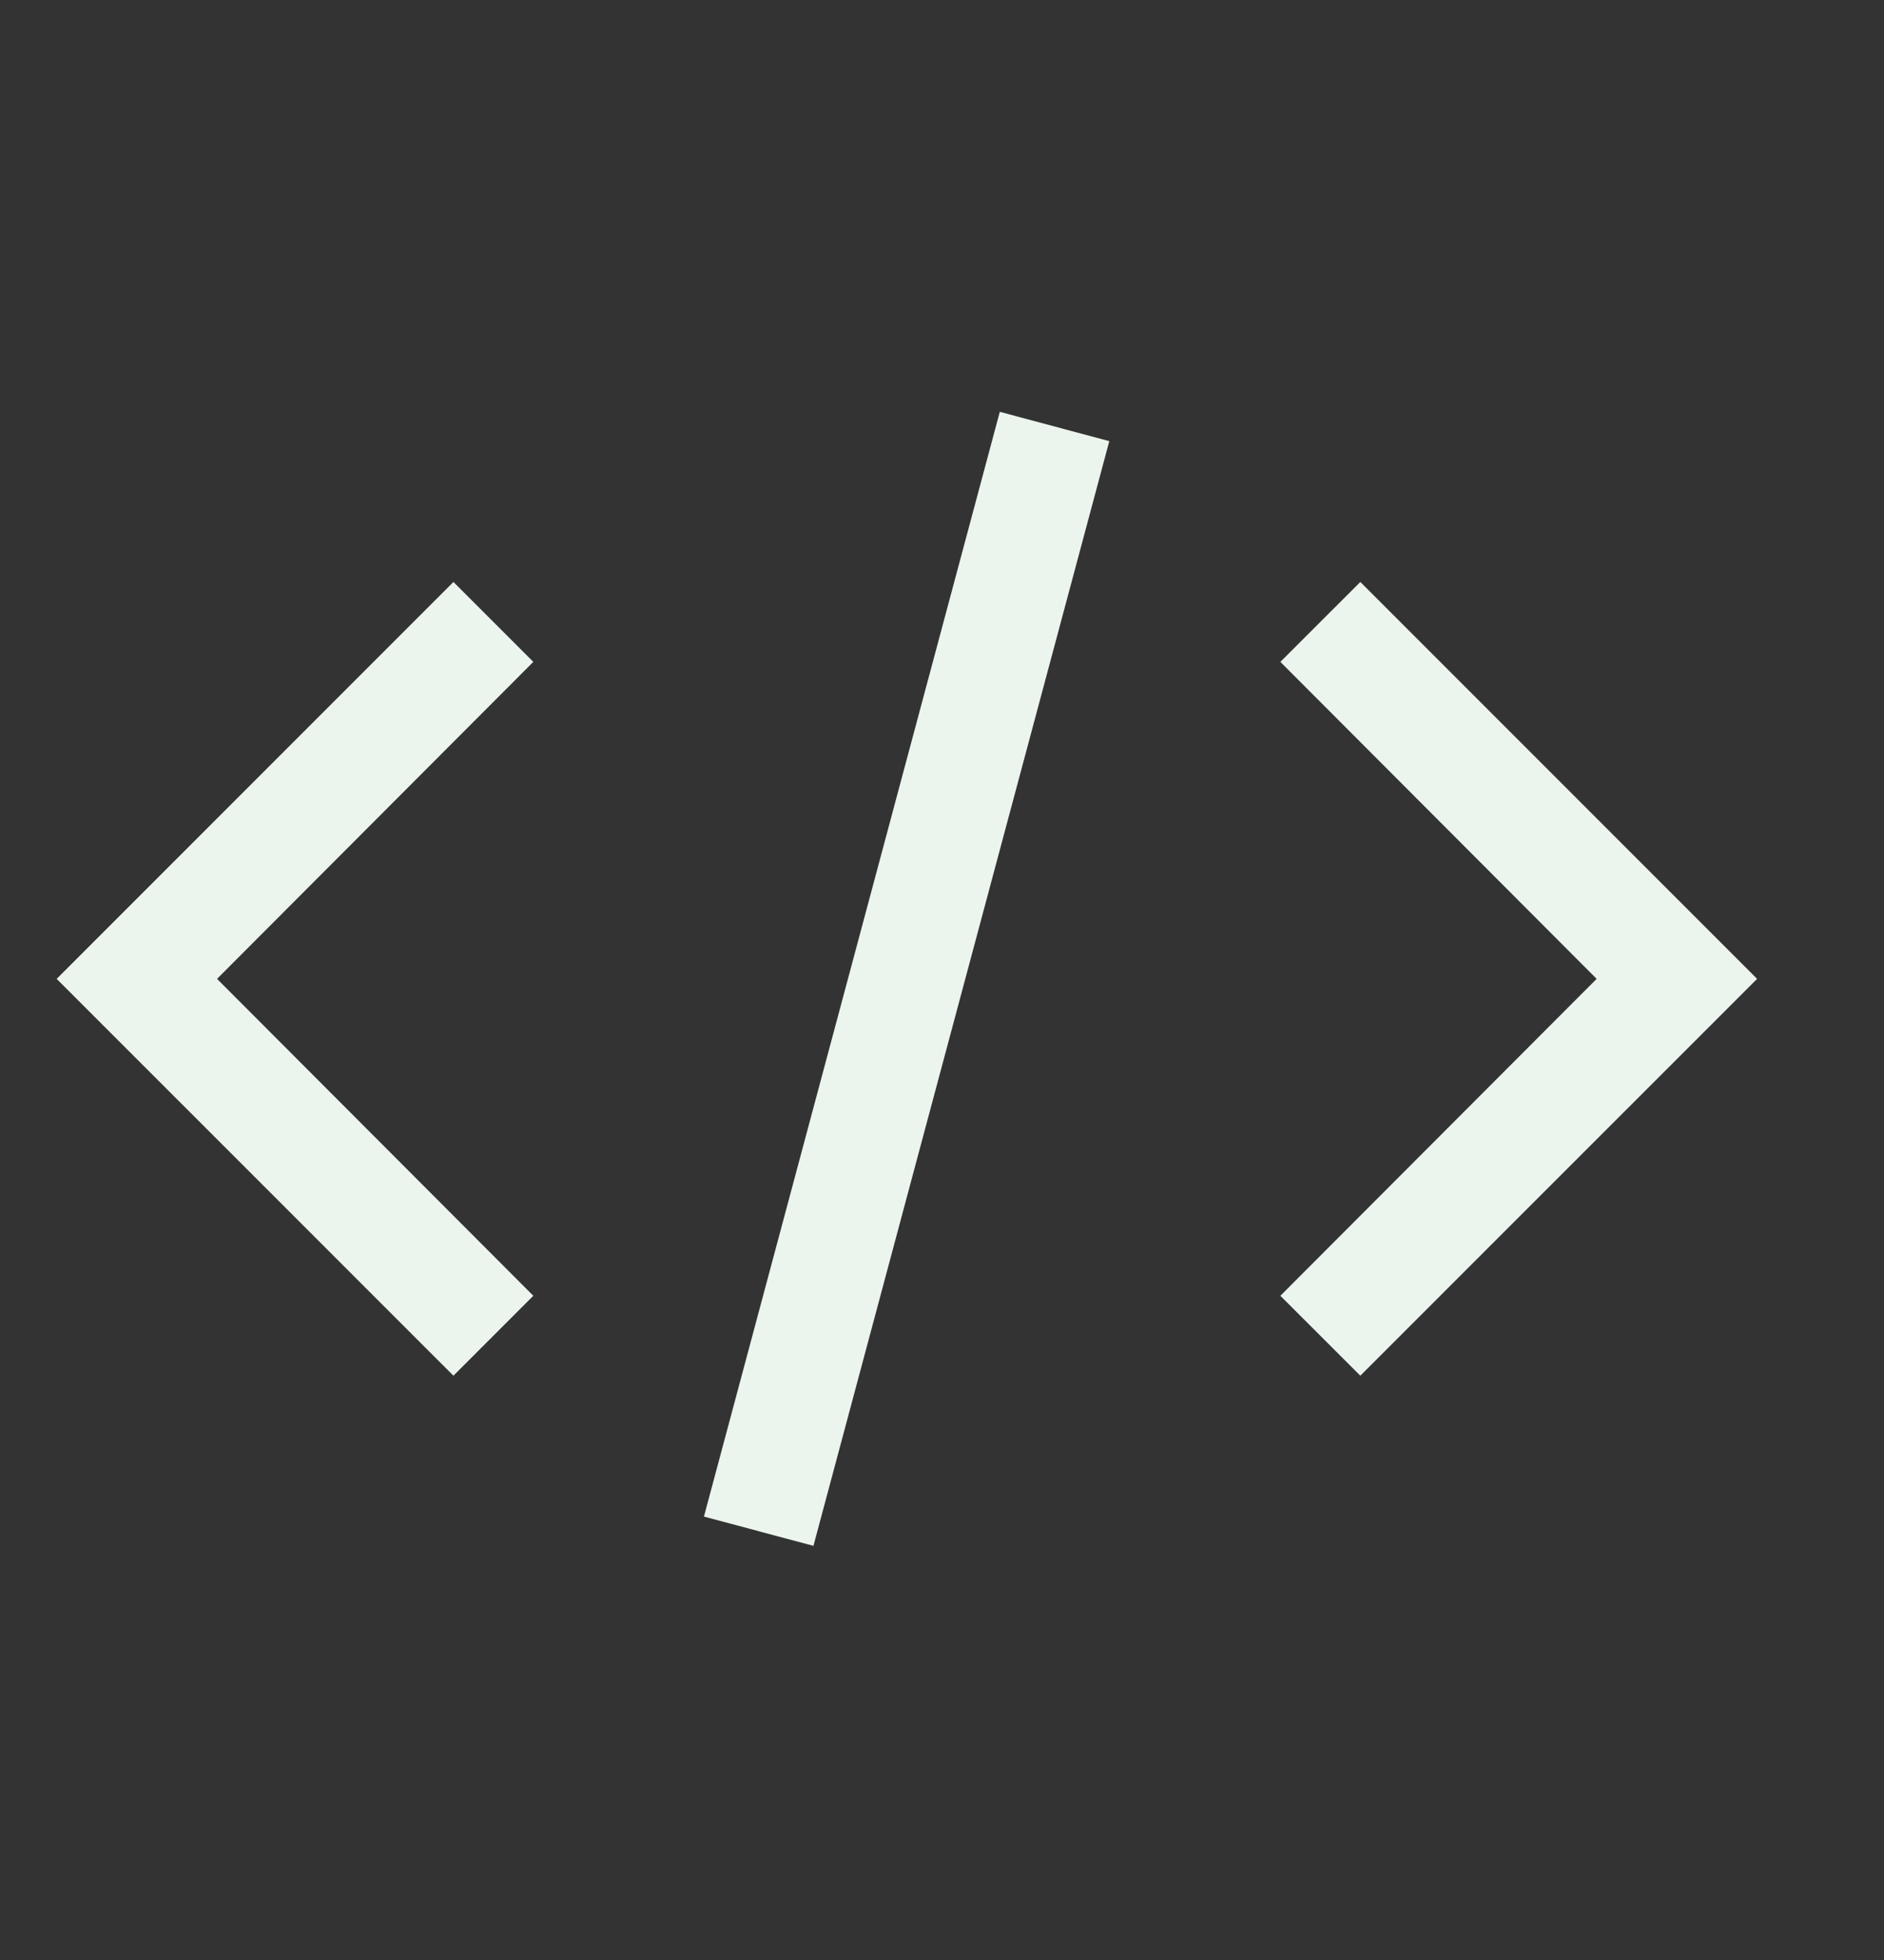 <svg width="25" height="26" viewBox="0 0 25 26" fill="none" xmlns="http://www.w3.org/2000/svg">
<rect x="0" y="0" width="25" height="26" fill="#333333" stroke="none"/>
<path d="M23.316 12.985L18.051 18.249L16.99 17.189L21.187 12.985L16.99 8.78L18.051 7.72L23.316 12.985ZM0.752 12.985L6.017 7.72L7.077 8.78L2.88 12.985L7.077 17.189L6.017 18.249L0.752 12.985ZM9.341 20.118L13.267 5.463L14.72 5.852L10.794 20.506L9.341 20.118Z" fill="#EBF5EE"/>
</svg>
